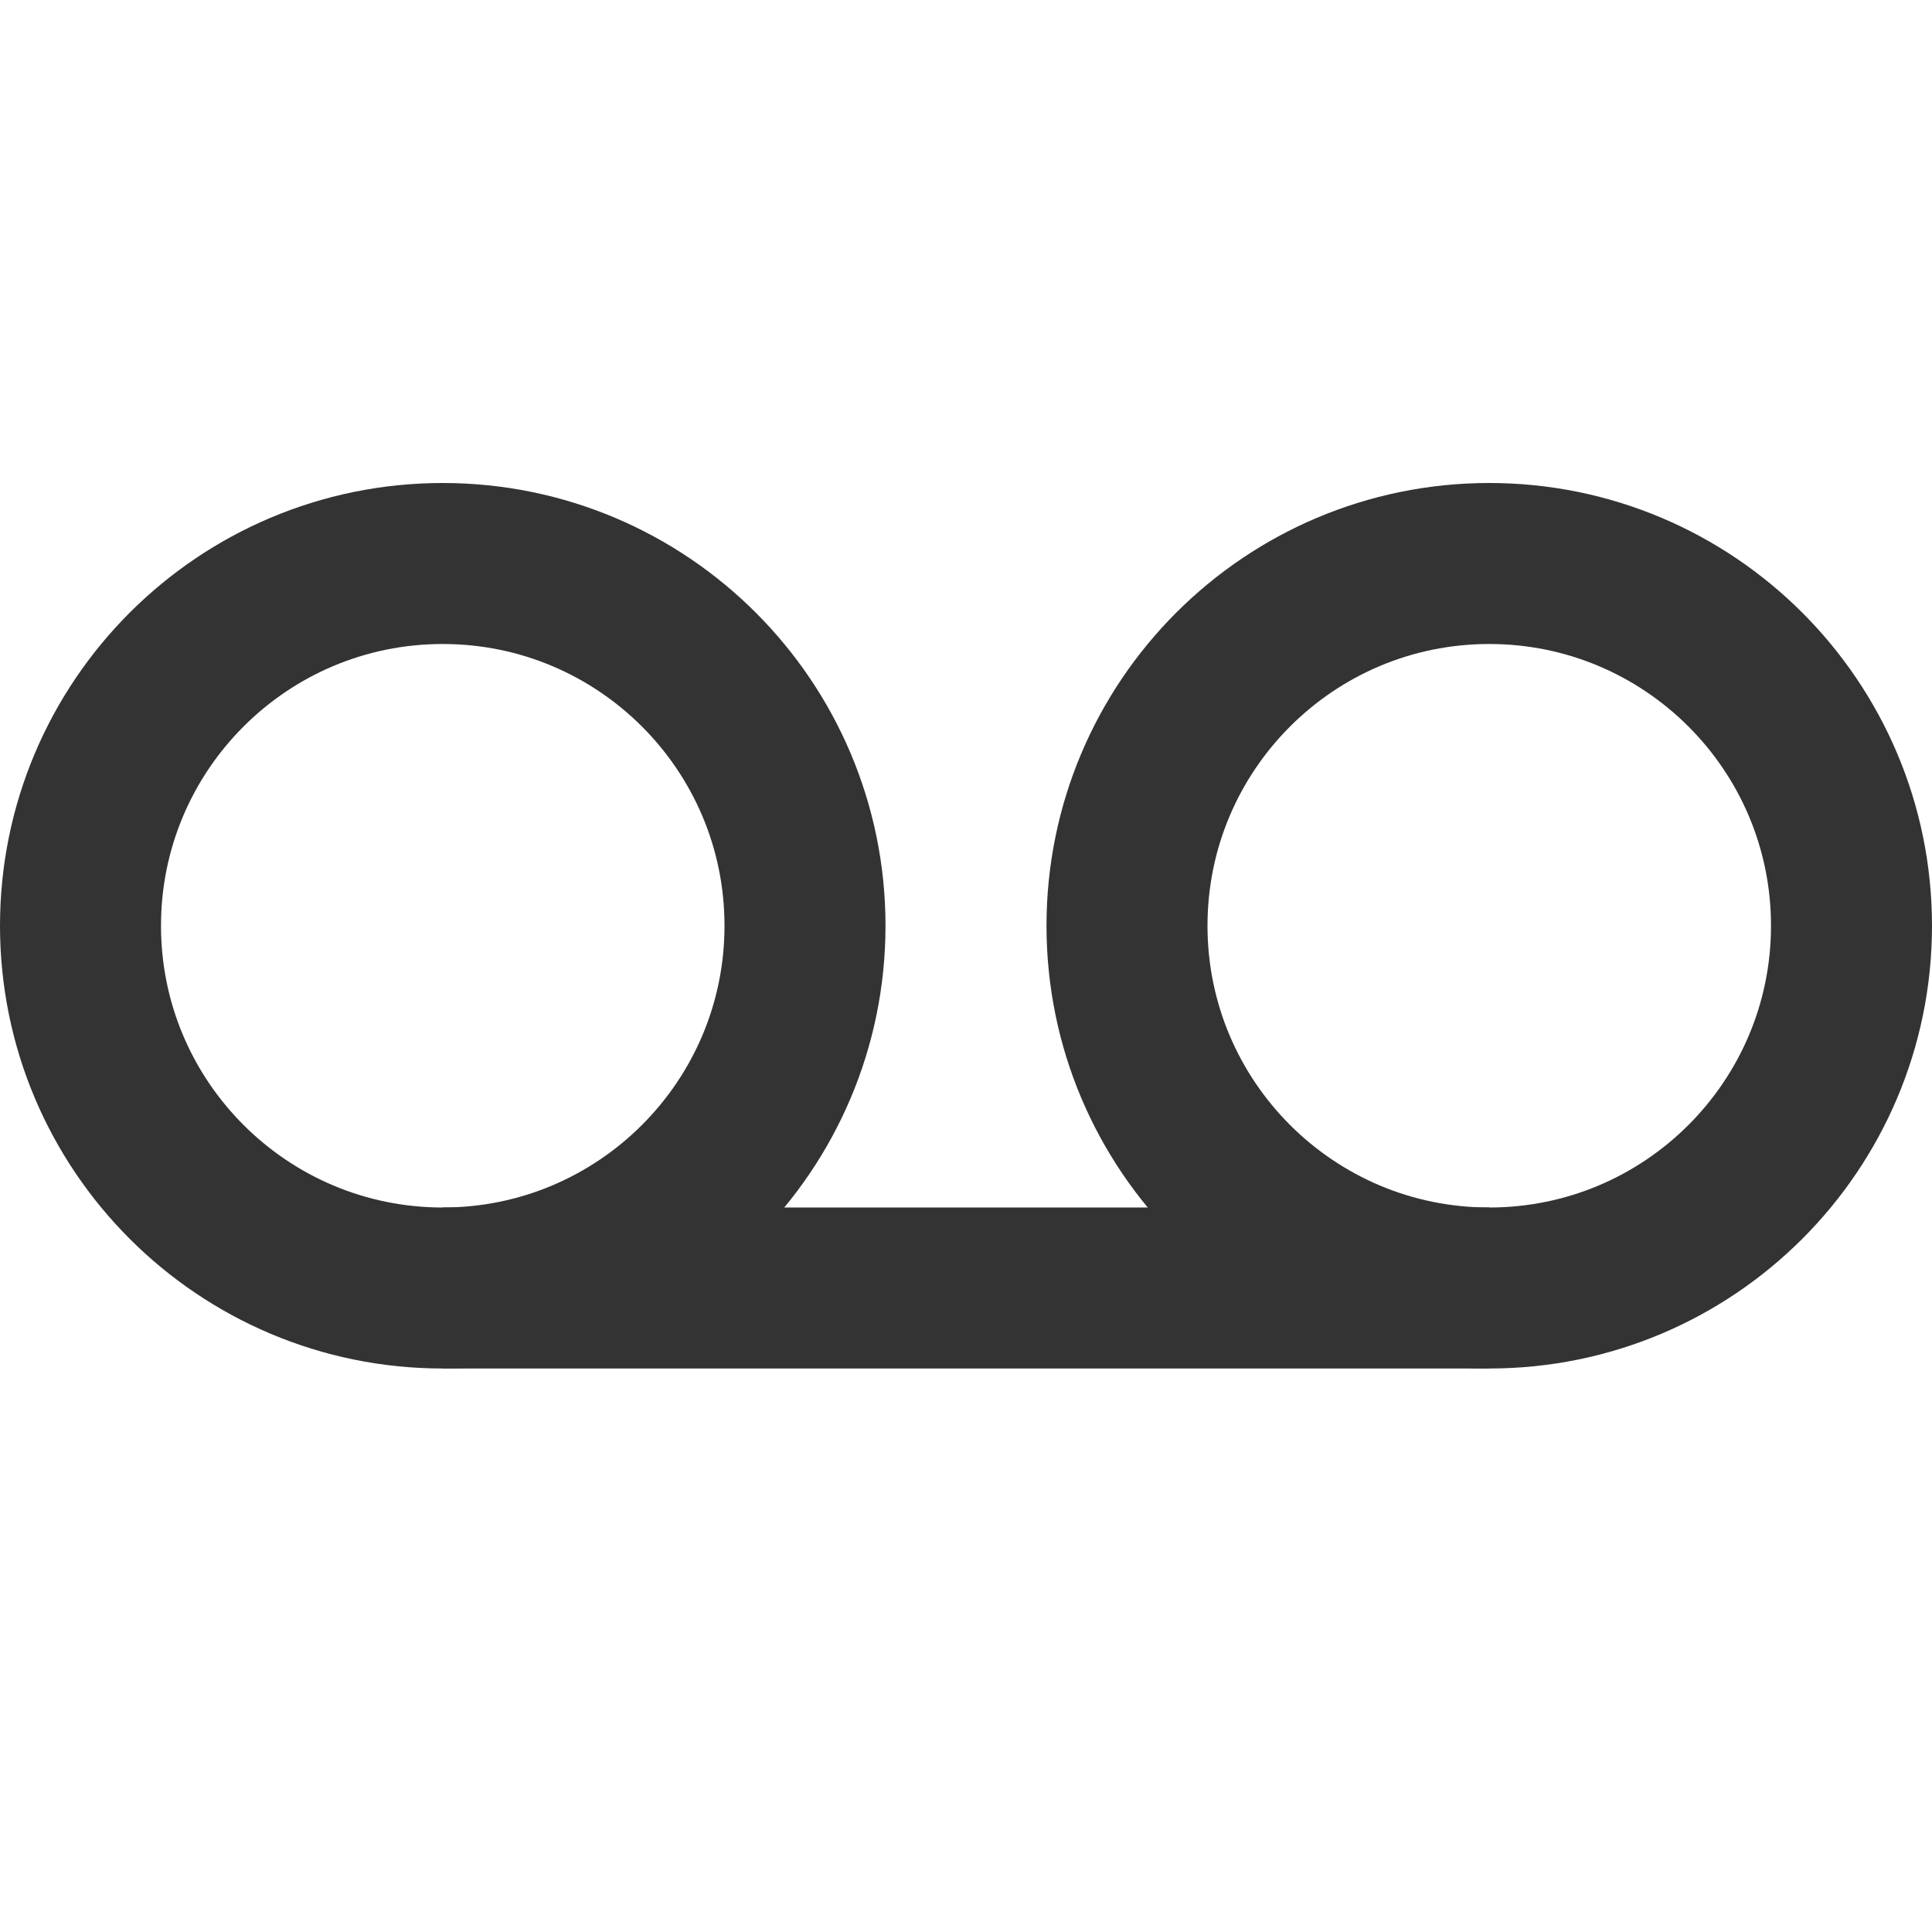 <?xml version="1.0" encoding="UTF-8"?>
<svg width="24px" height="24px" viewBox="0 0 24 24" version="1.1" xmlns="http://www.w3.org/2000/svg" xmlns:xlink="http://www.w3.org/1999/xlink">
    <!-- Generator: Sketch 44.1 (41455) - http://www.bohemiancoding.com/sketch -->
    <title>voicemail</title>
    <desc>Created with Sketch.</desc>
    <defs></defs>
    <g id="Page-1" stroke="none" stroke-width="1" fill="none" fill-rule="evenodd">
        <g id="Artboard-4" transform="translate(-400, -511)">
            <g id="189" transform="translate(400, 511)">
                <path d="M5.5,16 C3.015,16 1,13.985 1,11.5 C1,9.015 3.015,7 5.5,7 C7.985,7 10,9.015 10,11.5 C10,13.985 7.985,16 5.5,16 Z M18.5,16 C16.015,16 14,13.985 14,11.5 C14,9.015 16.015,7 18.5,7 C20.985,7 23,9.015 23,11.5 C23,13.985 20.985,16 18.5,16 Z" id="Circles" stroke="#333333" stroke-width="2"></path>
                <rect id="Line" fill="#333333" x="5.5" y="15" width="13" height="2"></rect>
            </g>
        </g>
    </g>
</svg>